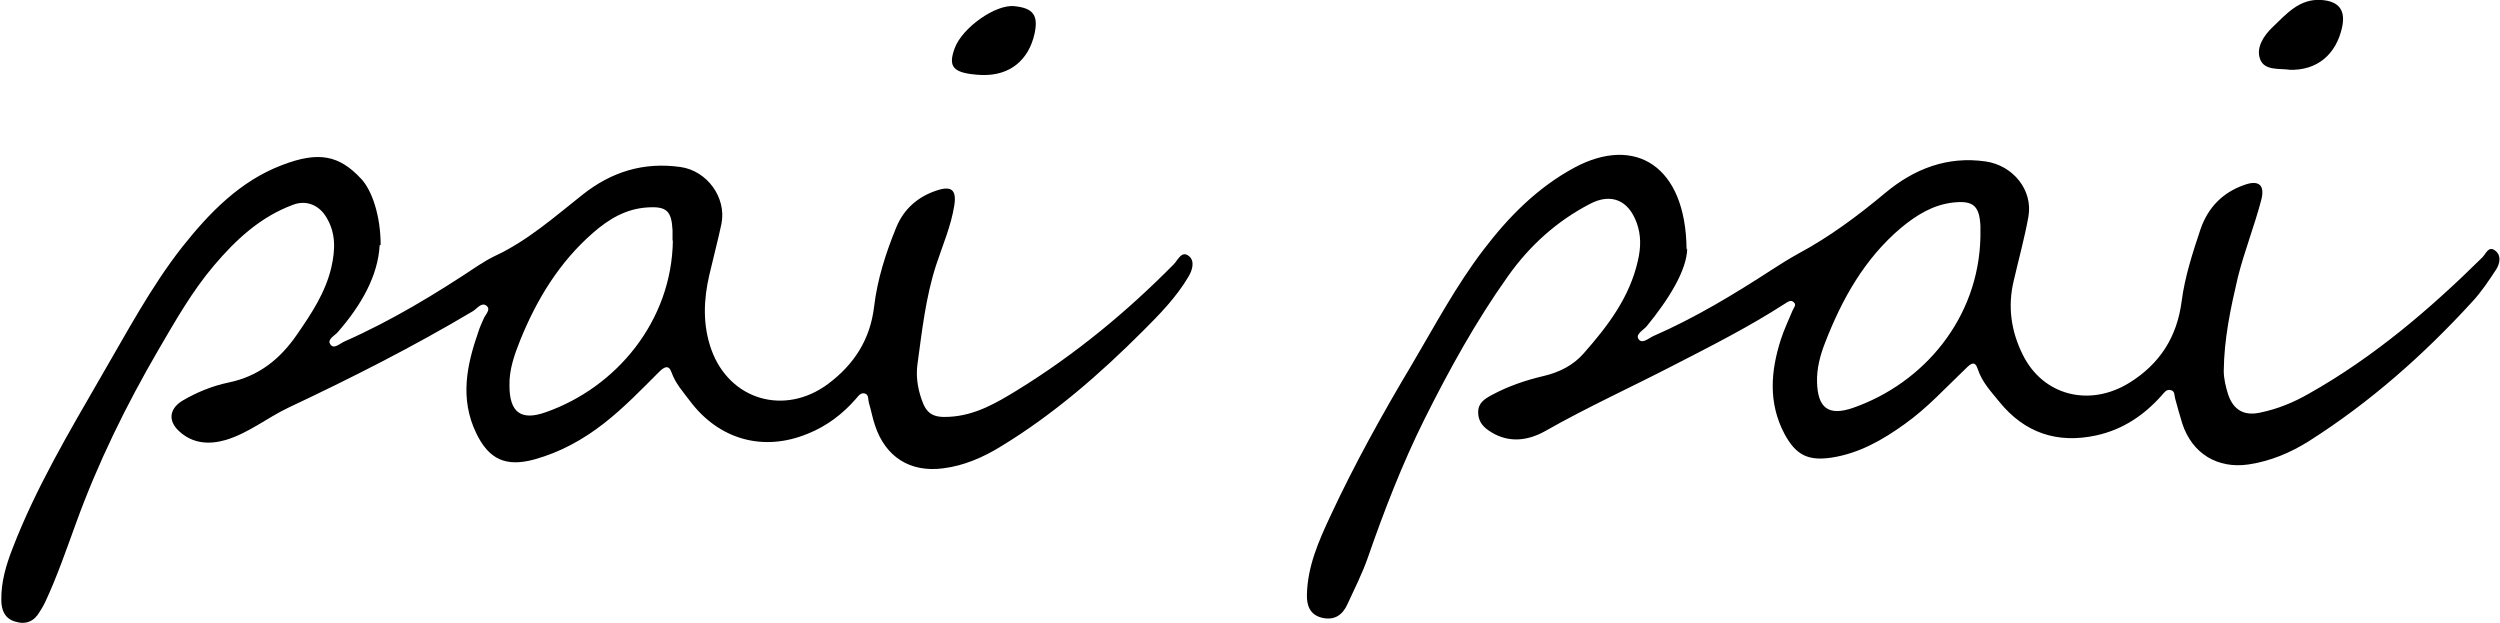 <?xml version="1.0" encoding="UTF-8"?>
<svg id="Layer_2" data-name="Layer 2" xmlns="http://www.w3.org/2000/svg" viewBox="0 0 76.65 19.1">
  <g id="Capa_1" data-name="Capa 1">
    <g id="tpaEsD">
      <g>
        <path d="m11.64,7.52c-.05.94-.57,1.85-1.29,2.67-.1.11-.33.22-.22.37.11.16.29-.03.43-.09,1.45-.64,2.8-1.46,4.12-2.34.16-.1.32-.2.49-.28,1.01-.47,1.83-1.2,2.69-1.88.88-.7,1.87-1.01,3-.85.81.11,1.42.93,1.26,1.74-.11.52-.25,1.04-.37,1.56-.18.77-.21,1.54.06,2.3.56,1.55,2.25,2.04,3.58,1.05.8-.6,1.29-1.36,1.41-2.37.1-.84.36-1.65.68-2.43.23-.56.66-.94,1.24-1.13.45-.15.61-.02.54.45-.1.64-.36,1.23-.56,1.84-.32.99-.43,2.01-.57,3.03-.05.36,0,.72.12,1.07.15.46.36.58.85.55.8-.04,1.46-.43,2.11-.83,1.75-1.08,3.33-2.38,4.78-3.85.12-.12.24-.43.46-.25.19.15.11.43-.01.63-.37.63-.88,1.15-1.39,1.66-1.33,1.33-2.74,2.56-4.35,3.54-.55.34-1.14.6-1.79.68-1.01.13-1.76-.35-2.08-1.31-.08-.23-.12-.47-.19-.7-.03-.1,0-.24-.11-.28-.14-.05-.21.07-.29.16-.41.47-.9.84-1.48,1.07-1.36.56-2.72.18-3.61-1.01-.21-.28-.44-.53-.56-.87-.09-.26-.24-.16-.39-.01-.54.54-1.07,1.09-1.67,1.56-.65.51-1.36.9-2.16,1.12-.86.23-1.38,0-1.77-.81-.51-1.06-.29-2.09.07-3.12.04-.13.1-.25.15-.37.05-.14.25-.3.09-.42-.15-.11-.28.09-.41.17-1.83,1.09-3.73,2.05-5.66,2.96-.65.31-1.22.78-1.92.99-.52.15-1.02.11-1.43-.27-.36-.33-.29-.71.13-.95.43-.25.9-.44,1.38-.54.93-.19,1.59-.72,2.11-1.48.44-.64.87-1.28,1.05-2.06.12-.53.14-1.04-.15-1.52-.22-.38-.62-.55-1.03-.39-1,.37-1.75,1.07-2.42,1.86-.67.79-1.18,1.69-1.7,2.58-.99,1.7-1.86,3.47-2.53,5.32-.3.82-.58,1.64-.95,2.43-.05.1-.1.19-.16.28-.17.3-.42.41-.75.31-.32-.09-.43-.35-.43-.66-.01-.56.15-1.09.35-1.6.71-1.84,1.72-3.54,2.7-5.24.79-1.35,1.52-2.74,2.49-3.98.84-1.06,1.78-2.03,3.07-2.52,1.12-.43,1.75-.3,2.42.42.35.37.6,1.17.6,2.03Zm8.98-.14c0-.11,0-.21,0-.32-.03-.59-.18-.74-.77-.7-.66.04-1.19.36-1.67.78-1.03.9-1.72,2.03-2.23,3.29-.18.45-.34.9-.33,1.39,0,.82.35,1.09,1.11.82,2.17-.76,3.87-2.8,3.9-5.27Z"/>
        <path d="m51.73,7.62c-.01.66-.56,1.55-1.24,2.38-.1.12-.36.25-.25.4.11.16.32-.04.46-.1,1.28-.56,2.47-1.28,3.64-2.04.26-.17.52-.33.79-.48.97-.52,1.84-1.17,2.69-1.88.87-.72,1.88-1.12,3.06-.95.83.12,1.46.87,1.31,1.7-.12.66-.3,1.31-.45,1.96-.19.79-.08,1.55.28,2.27.62,1.25,2.04,1.61,3.26.86.94-.58,1.47-1.41,1.61-2.51.1-.76.34-1.49.58-2.21.23-.66.68-1.12,1.34-1.35.44-.16.64,0,.52.46-.21.8-.52,1.58-.72,2.38-.22.94-.42,1.88-.43,2.86,0,.24.06.48.13.71.16.49.49.68.99.57.53-.11,1.02-.31,1.49-.58,1.99-1.12,3.71-2.59,5.32-4.18.11-.11.19-.37.4-.2.18.14.14.38.03.56-.23.35-.46.7-.74,1-1.49,1.63-3.13,3.08-5,4.27-.57.36-1.19.62-1.86.72-.96.14-1.73-.34-2.03-1.25-.08-.25-.15-.52-.22-.77-.03-.1,0-.23-.14-.26-.13-.03-.19.07-.26.15-.55.62-1.2,1.06-2.02,1.24-1.2.26-2.2-.08-2.97-1.03-.25-.31-.53-.6-.66-1-.09-.28-.22-.17-.37-.02-.61.58-1.18,1.21-1.87,1.7-.68.49-1.4.9-2.24,1.03-.73.11-1.1-.08-1.45-.73-.5-.95-.42-1.92-.11-2.89.1-.31.24-.6.36-.89.03-.08.13-.17.04-.25-.1-.1-.2,0-.29.05-1.07.69-2.21,1.27-3.34,1.85-1.33.69-2.7,1.31-4,2.05-.52.29-1.1.37-1.65.03-.23-.14-.4-.31-.4-.61,0-.29.2-.41.42-.53.5-.27,1.03-.45,1.58-.58.48-.11.92-.33,1.24-.7.74-.84,1.41-1.72,1.66-2.85.09-.39.1-.77-.04-1.15-.25-.69-.78-.92-1.43-.58-1.02.53-1.85,1.28-2.51,2.21-.99,1.39-1.81,2.88-2.57,4.4-.68,1.37-1.23,2.79-1.73,4.23-.17.49-.41.96-.63,1.44-.15.33-.4.5-.78.41-.37-.09-.47-.38-.46-.71.02-.87.36-1.64.72-2.41.74-1.59,1.59-3.12,2.49-4.63.71-1.2,1.36-2.43,2.21-3.54.77-1.01,1.65-1.9,2.78-2.51,1.86-1,3.42-.06,3.44,2.51Zm8.99-.37c0-.11,0-.21,0-.32-.03-.62-.22-.79-.84-.72-.62.07-1.13.39-1.6.78-1.11.94-1.8,2.17-2.32,3.51-.15.38-.26.79-.25,1.21.02.8.35,1.05,1.09.8,2.19-.76,3.87-2.76,3.92-5.25Z"/>
        <path d="m70.21,2.14s.02,0,0,0c-.33-.05-.79.04-.92-.34-.12-.35.12-.71.38-.96.43-.41.83-.89,1.51-.84.53.04.74.31.63.83-.18.84-.77,1.34-1.62,1.31Z"/>
        <path d="m30.12,2.3c-.07,0-.21-.01-.36-.03-.56-.08-.68-.27-.49-.79.23-.63,1.26-1.36,1.84-1.29.57.06.73.28.61.84-.18.81-.75,1.29-1.6,1.27Z"/>
      </g>
    </g>
  </g>
</svg>